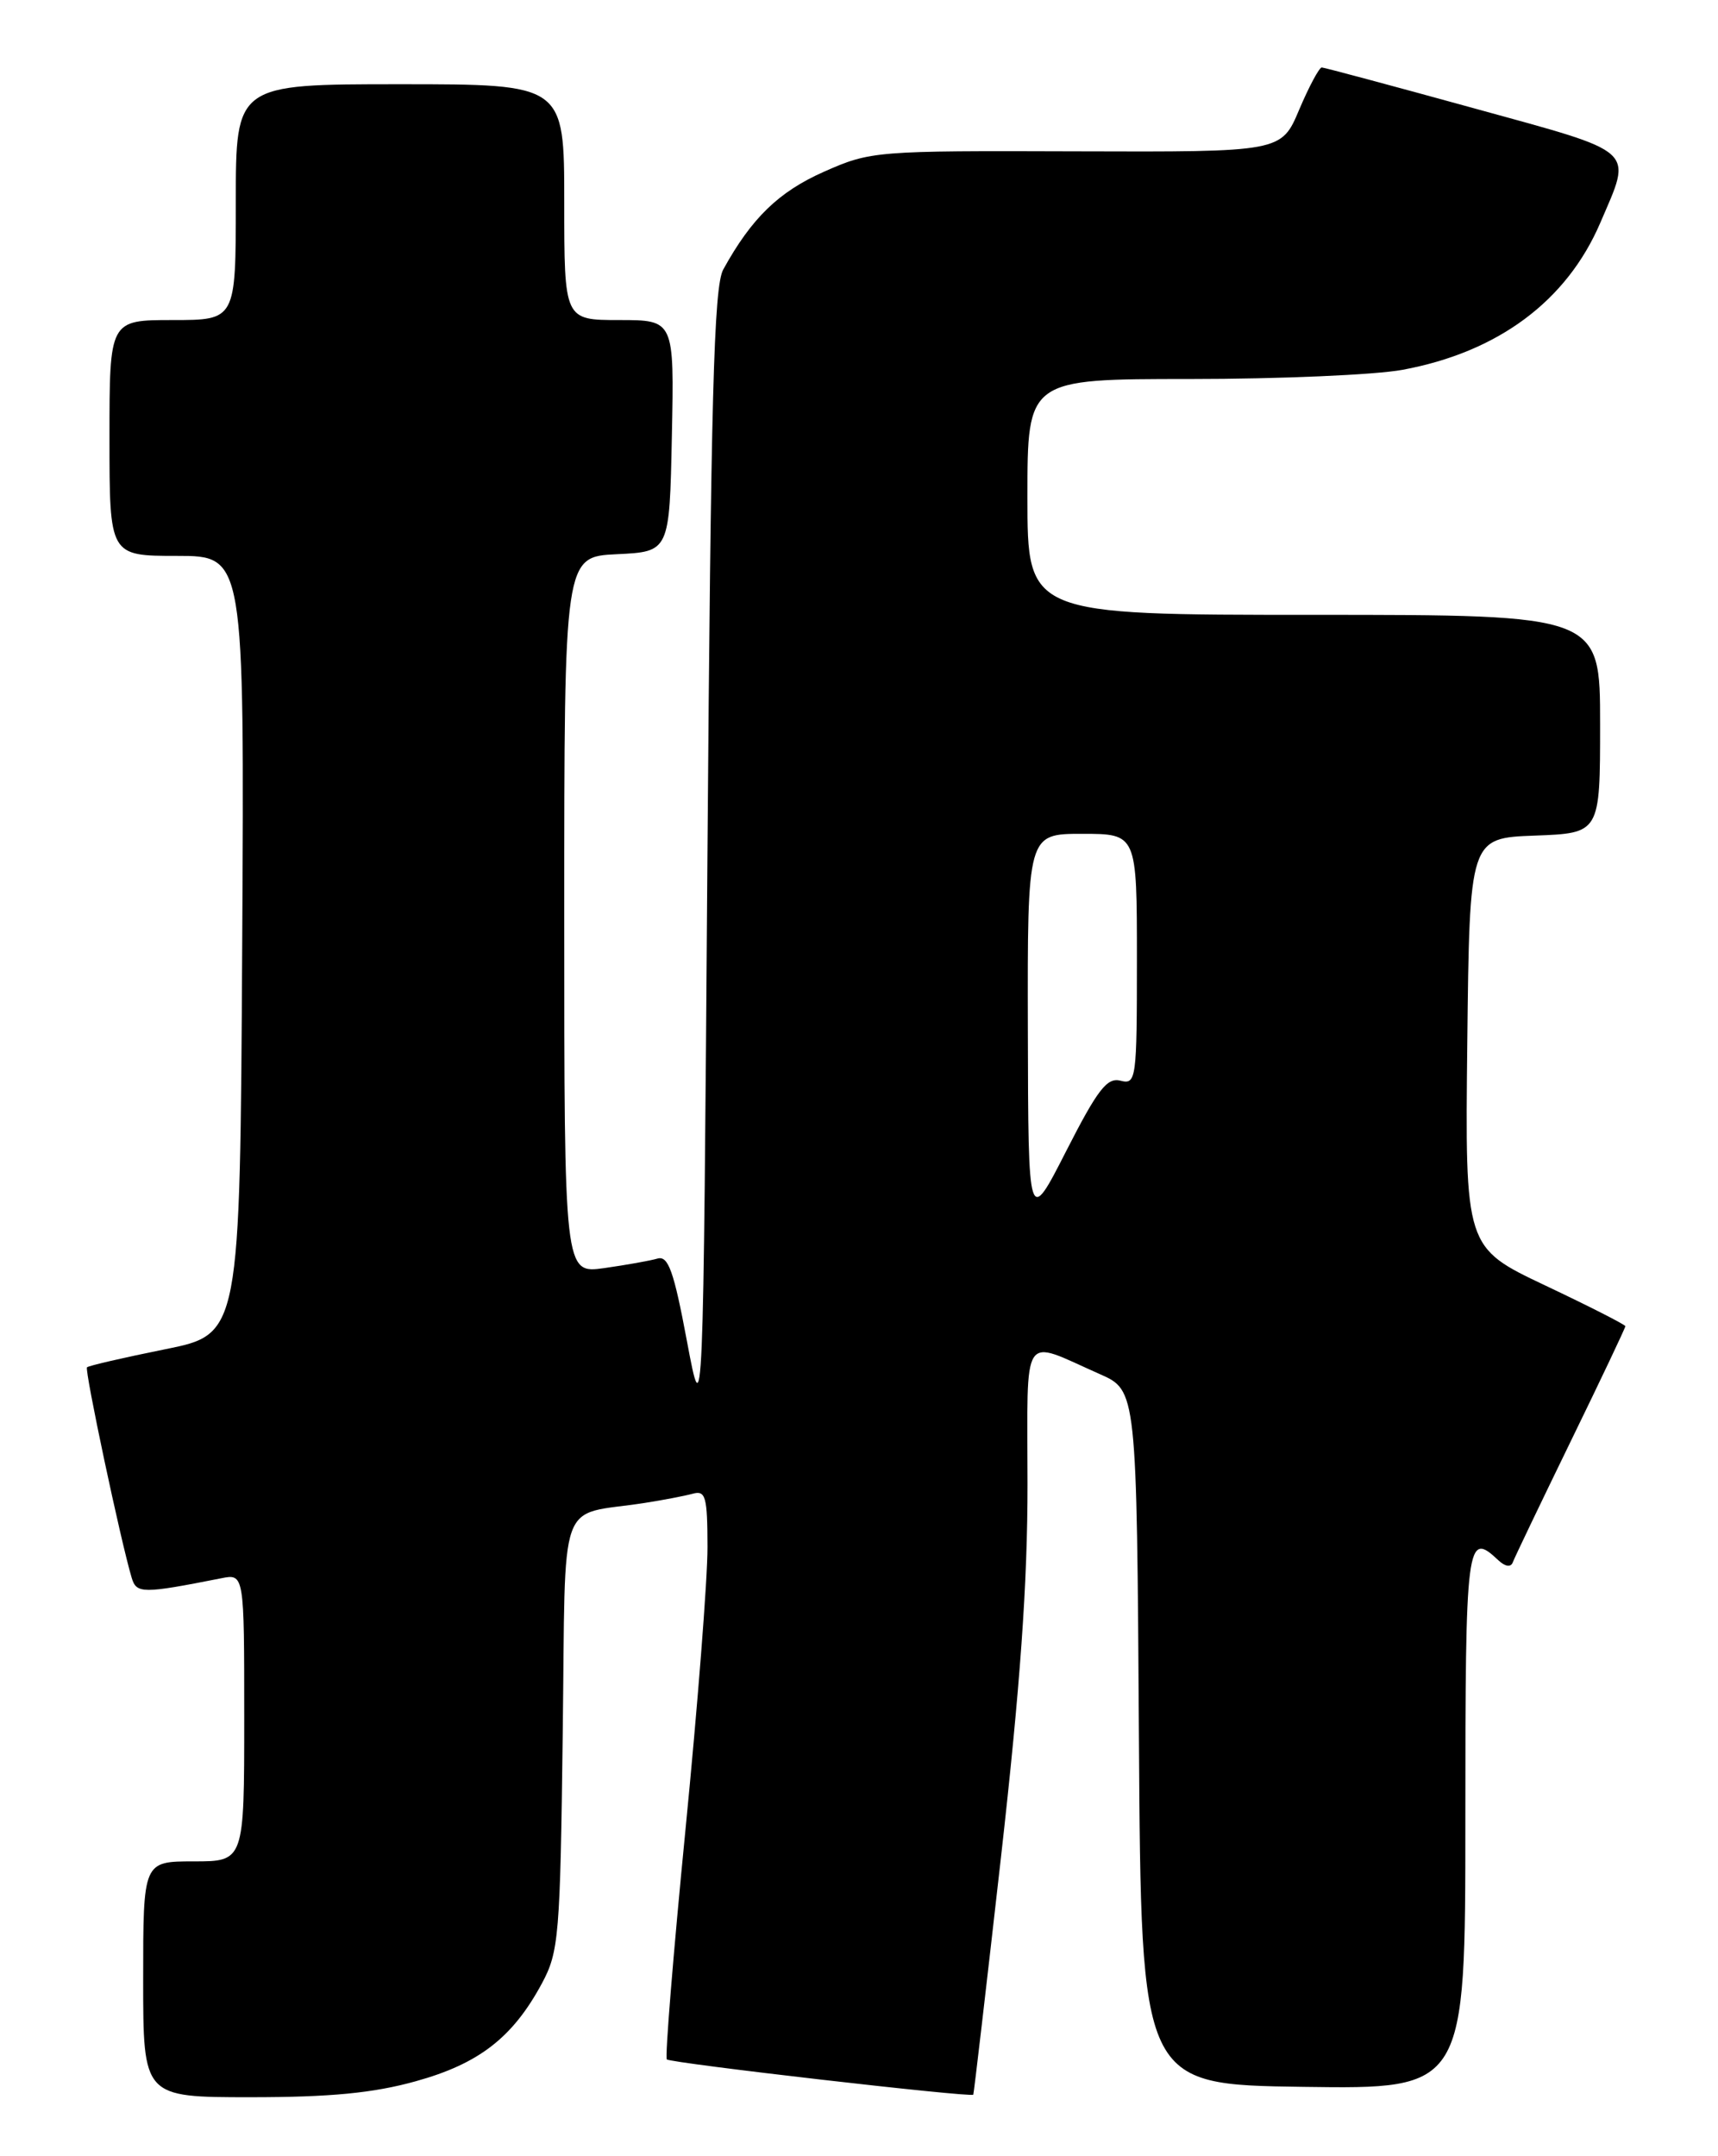 <?xml version="1.0" encoding="UTF-8" standalone="no"?>
<!DOCTYPE svg PUBLIC "-//W3C//DTD SVG 1.1//EN" "http://www.w3.org/Graphics/SVG/1.1/DTD/svg11.dtd" >
<svg xmlns="http://www.w3.org/2000/svg" xmlns:xlink="http://www.w3.org/1999/xlink" version="1.1" viewBox="0 0 204 256">
 <g >
 <path fill="currentColor"
d=" M 49.35 247.11 C 56.87 245.03 60.88 241.92 64.34 235.50 C 66.36 231.75 66.52 229.89 66.82 205.81 C 67.19 176.88 66.06 180.07 76.50 178.45 C 78.70 178.11 81.29 177.61 82.25 177.35 C 83.79 176.92 84.00 177.68 84.01 183.68 C 84.02 187.43 82.84 202.56 81.39 217.29 C 79.94 232.03 78.95 244.28 79.18 244.51 C 79.62 244.95 115.33 249.06 115.57 248.70 C 115.64 248.59 117.12 235.90 118.86 220.50 C 121.14 200.26 122.02 187.98 122.01 176.18 C 122.00 157.69 121.16 158.97 130.58 163.14 C 134.98 165.08 134.98 165.08 135.24 206.29 C 135.50 247.50 135.50 247.50 154.75 247.77 C 174.00 248.04 174.00 248.04 174.00 216.02 C 174.00 182.89 174.15 181.69 177.92 185.25 C 178.73 186.01 179.40 186.11 179.63 185.50 C 179.83 184.95 182.93 178.49 186.50 171.15 C 190.08 163.81 193.00 157.65 193.00 157.46 C 193.00 157.28 188.72 155.10 183.48 152.62 C 173.96 148.11 173.96 148.11 174.23 123.80 C 174.50 99.50 174.50 99.50 182.25 99.21 C 190.00 98.92 190.00 98.92 190.00 85.96 C 190.00 73.00 190.00 73.00 156.00 73.00 C 122.00 73.00 122.00 73.00 122.00 59.00 C 122.00 45.00 122.00 45.00 141.32 45.00 C 151.94 45.00 163.28 44.51 166.53 43.91 C 177.88 41.81 186.03 35.75 190.02 26.46 C 193.84 17.54 194.63 18.26 175.00 12.85 C 165.38 10.20 157.25 8.02 156.95 8.01 C 156.65 8.01 155.44 10.26 154.27 13.02 C 152.15 18.05 152.15 18.05 127.83 17.97 C 103.95 17.89 103.39 17.93 97.84 20.39 C 92.46 22.77 89.23 25.91 85.88 32.00 C 84.76 34.03 84.41 47.31 84.00 102.00 C 83.50 169.50 83.50 169.50 81.57 159.24 C 80.01 150.90 79.35 149.06 78.07 149.43 C 77.21 149.68 74.36 150.19 71.75 150.56 C 67.00 151.23 67.00 151.23 67.00 108.66 C 67.00 66.10 67.00 66.10 73.25 65.80 C 79.50 65.50 79.50 65.50 79.78 51.75 C 80.06 38.00 80.06 38.00 73.53 38.00 C 67.00 38.00 67.00 38.00 67.00 24.00 C 67.00 10.00 67.00 10.00 47.50 10.00 C 28.00 10.00 28.00 10.00 28.00 24.00 C 28.00 38.00 28.00 38.00 20.50 38.00 C 13.00 38.00 13.00 38.00 13.00 52.00 C 13.00 66.00 13.00 66.00 21.01 66.00 C 29.02 66.00 29.02 66.00 28.76 112.20 C 28.50 158.41 28.50 158.41 19.59 160.20 C 14.68 161.19 10.52 162.15 10.33 162.34 C 10.02 162.65 14.35 183.07 15.64 187.34 C 16.21 189.23 16.93 189.23 26.25 187.39 C 29.00 186.84 29.00 186.84 29.00 203.92 C 29.00 221.00 29.00 221.00 23.00 221.00 C 17.00 221.00 17.00 221.00 17.00 235.00 C 17.00 249.00 17.00 249.00 29.77 249.00 C 39.22 249.00 44.32 248.51 49.35 247.11 Z  M 122.05 122.25 C 122.00 99.00 122.00 99.00 128.50 99.00 C 135.00 99.00 135.00 99.00 135.00 113.91 C 135.00 128.16 134.92 128.79 133.06 128.31 C 131.46 127.89 130.34 129.34 126.61 136.65 C 122.10 145.50 122.10 145.50 122.05 122.25 Z "/>
</g>
</svg>